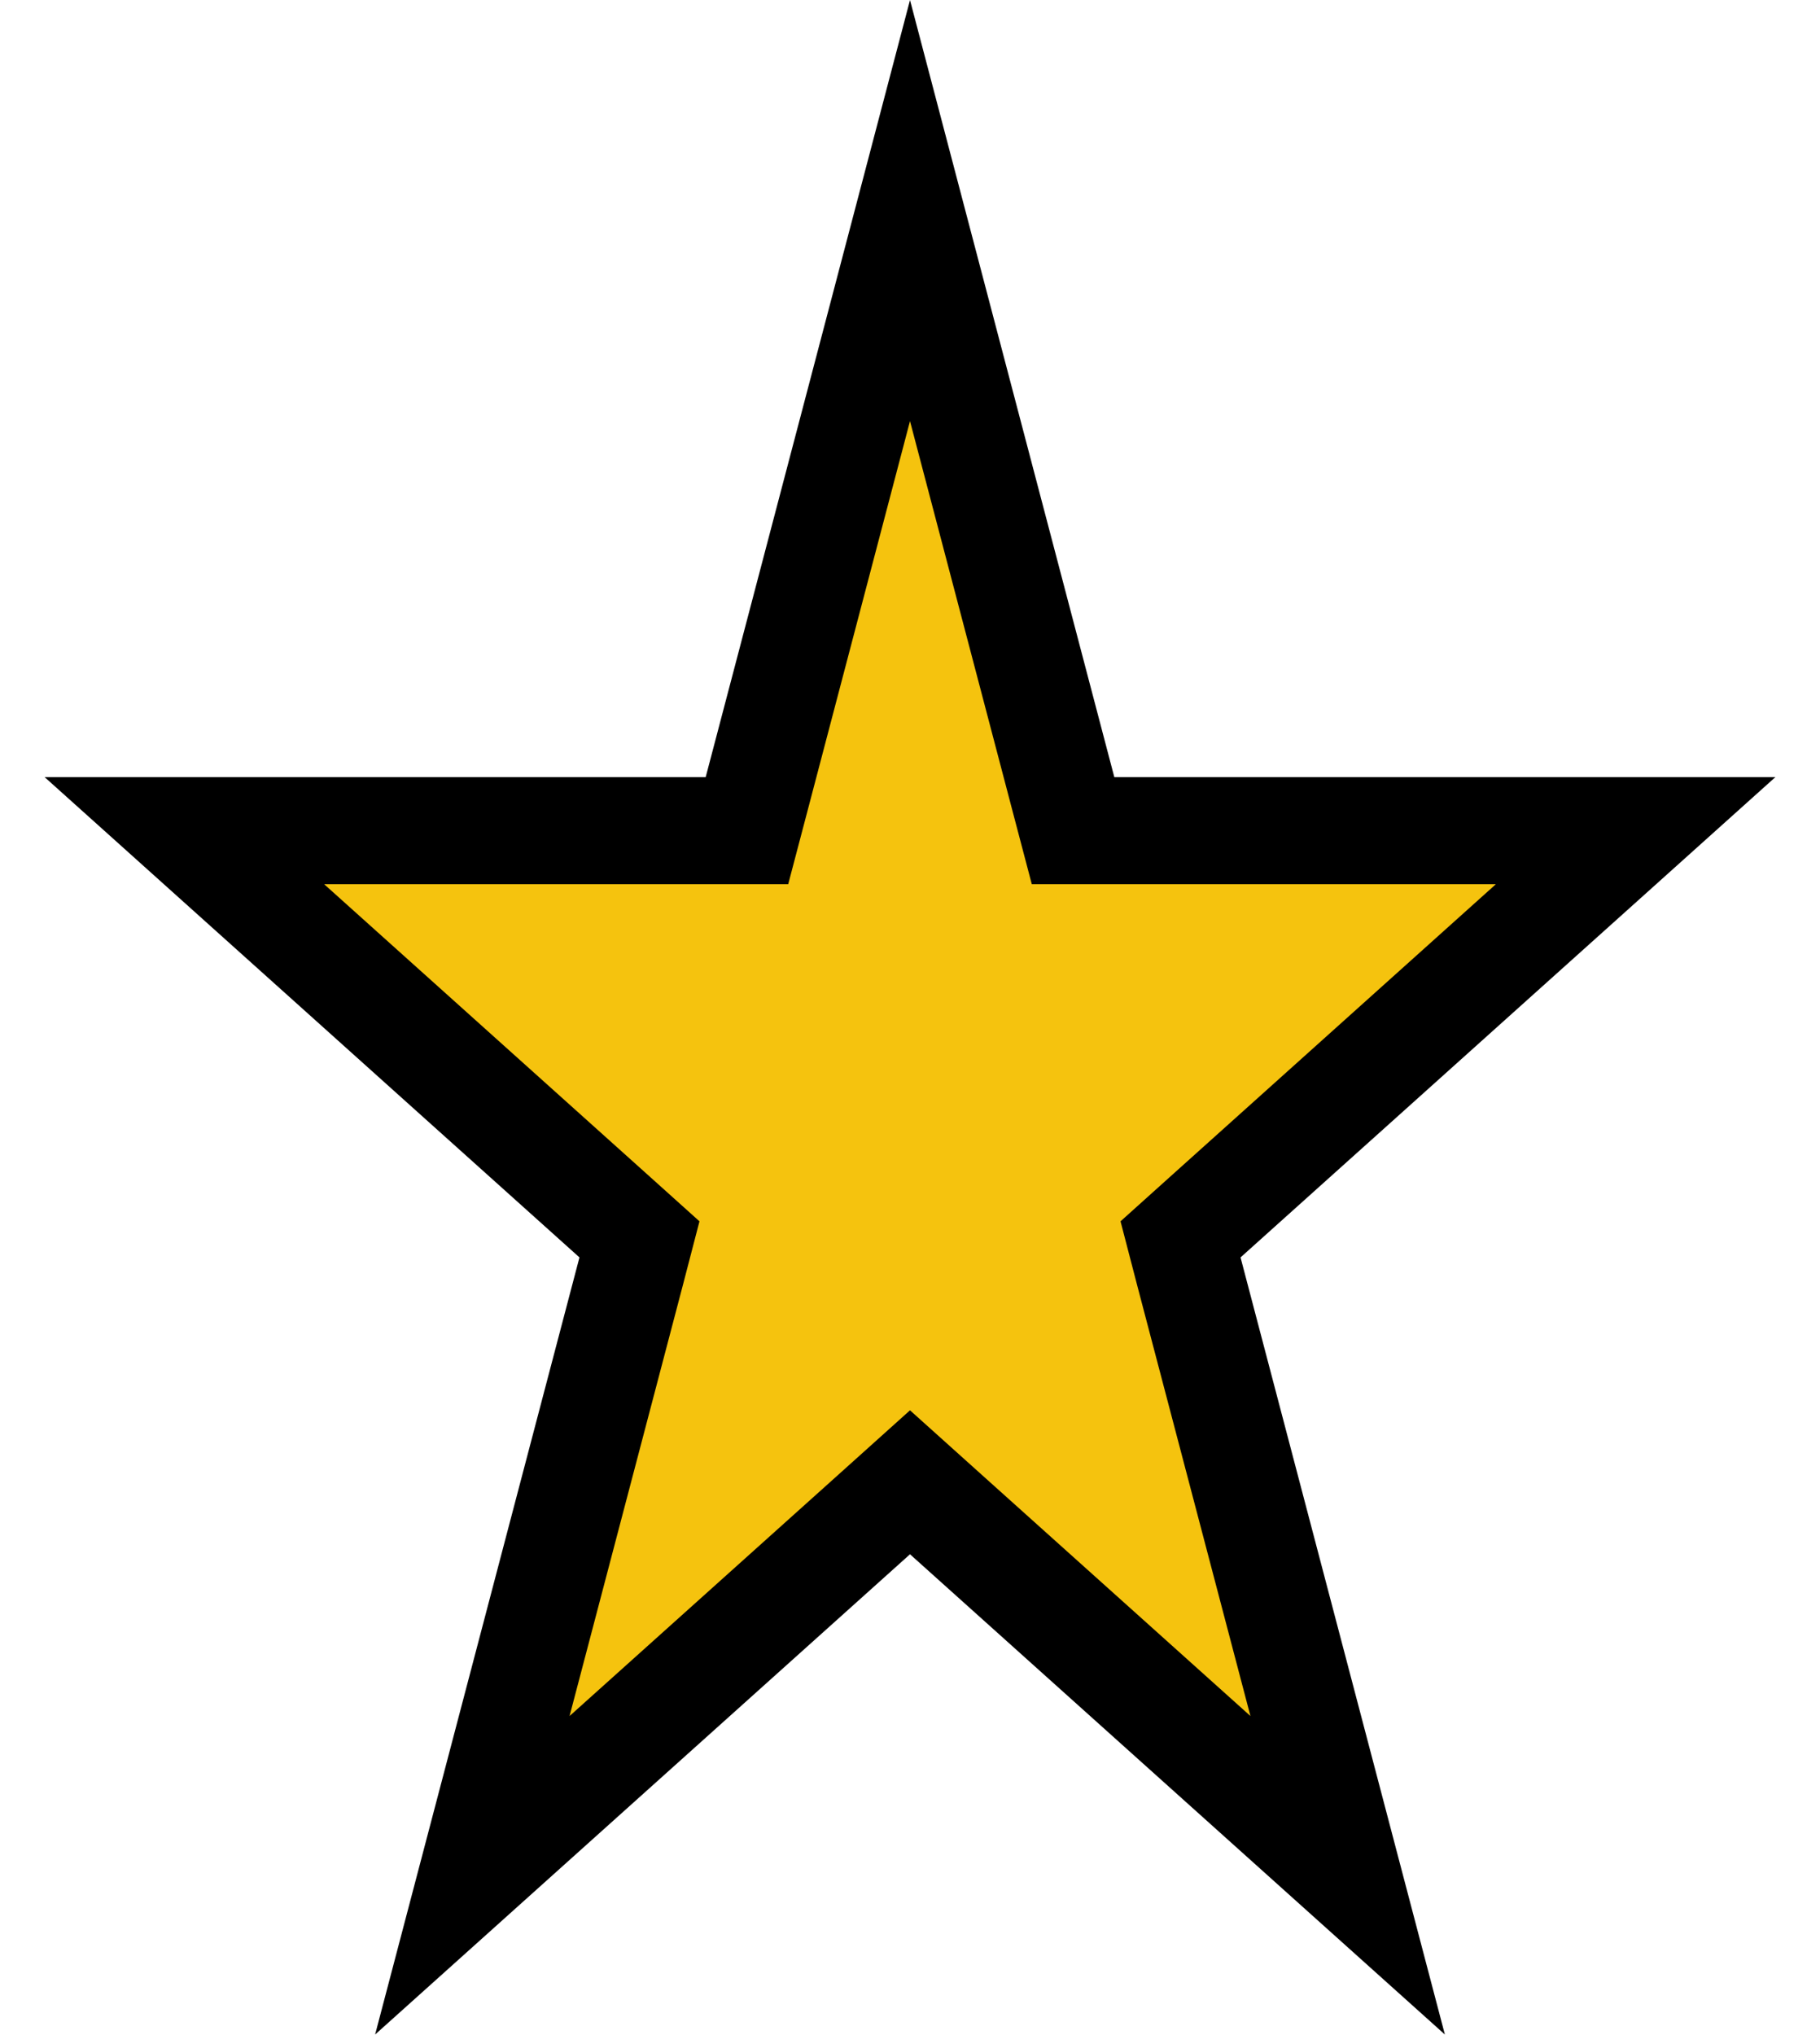 <svg width="17" height="19" viewBox="0 0 17 19" fill="none" xmlns="http://www.w3.org/2000/svg">
<path d="M8.5 1.966L9.925 7.383L10.023 7.755H10.408H15.278L11.254 11.367L11.027 11.571L11.104 11.867L12.588 17.508L8.834 14.139L8.5 13.839L8.166 14.139L4.412 17.508L5.896 11.867L5.973 11.571L5.746 11.367L1.722 7.755H6.592H6.977L7.075 7.383L8.5 1.966Z" fill="#F5C30E" stroke="black"/>
</svg>
